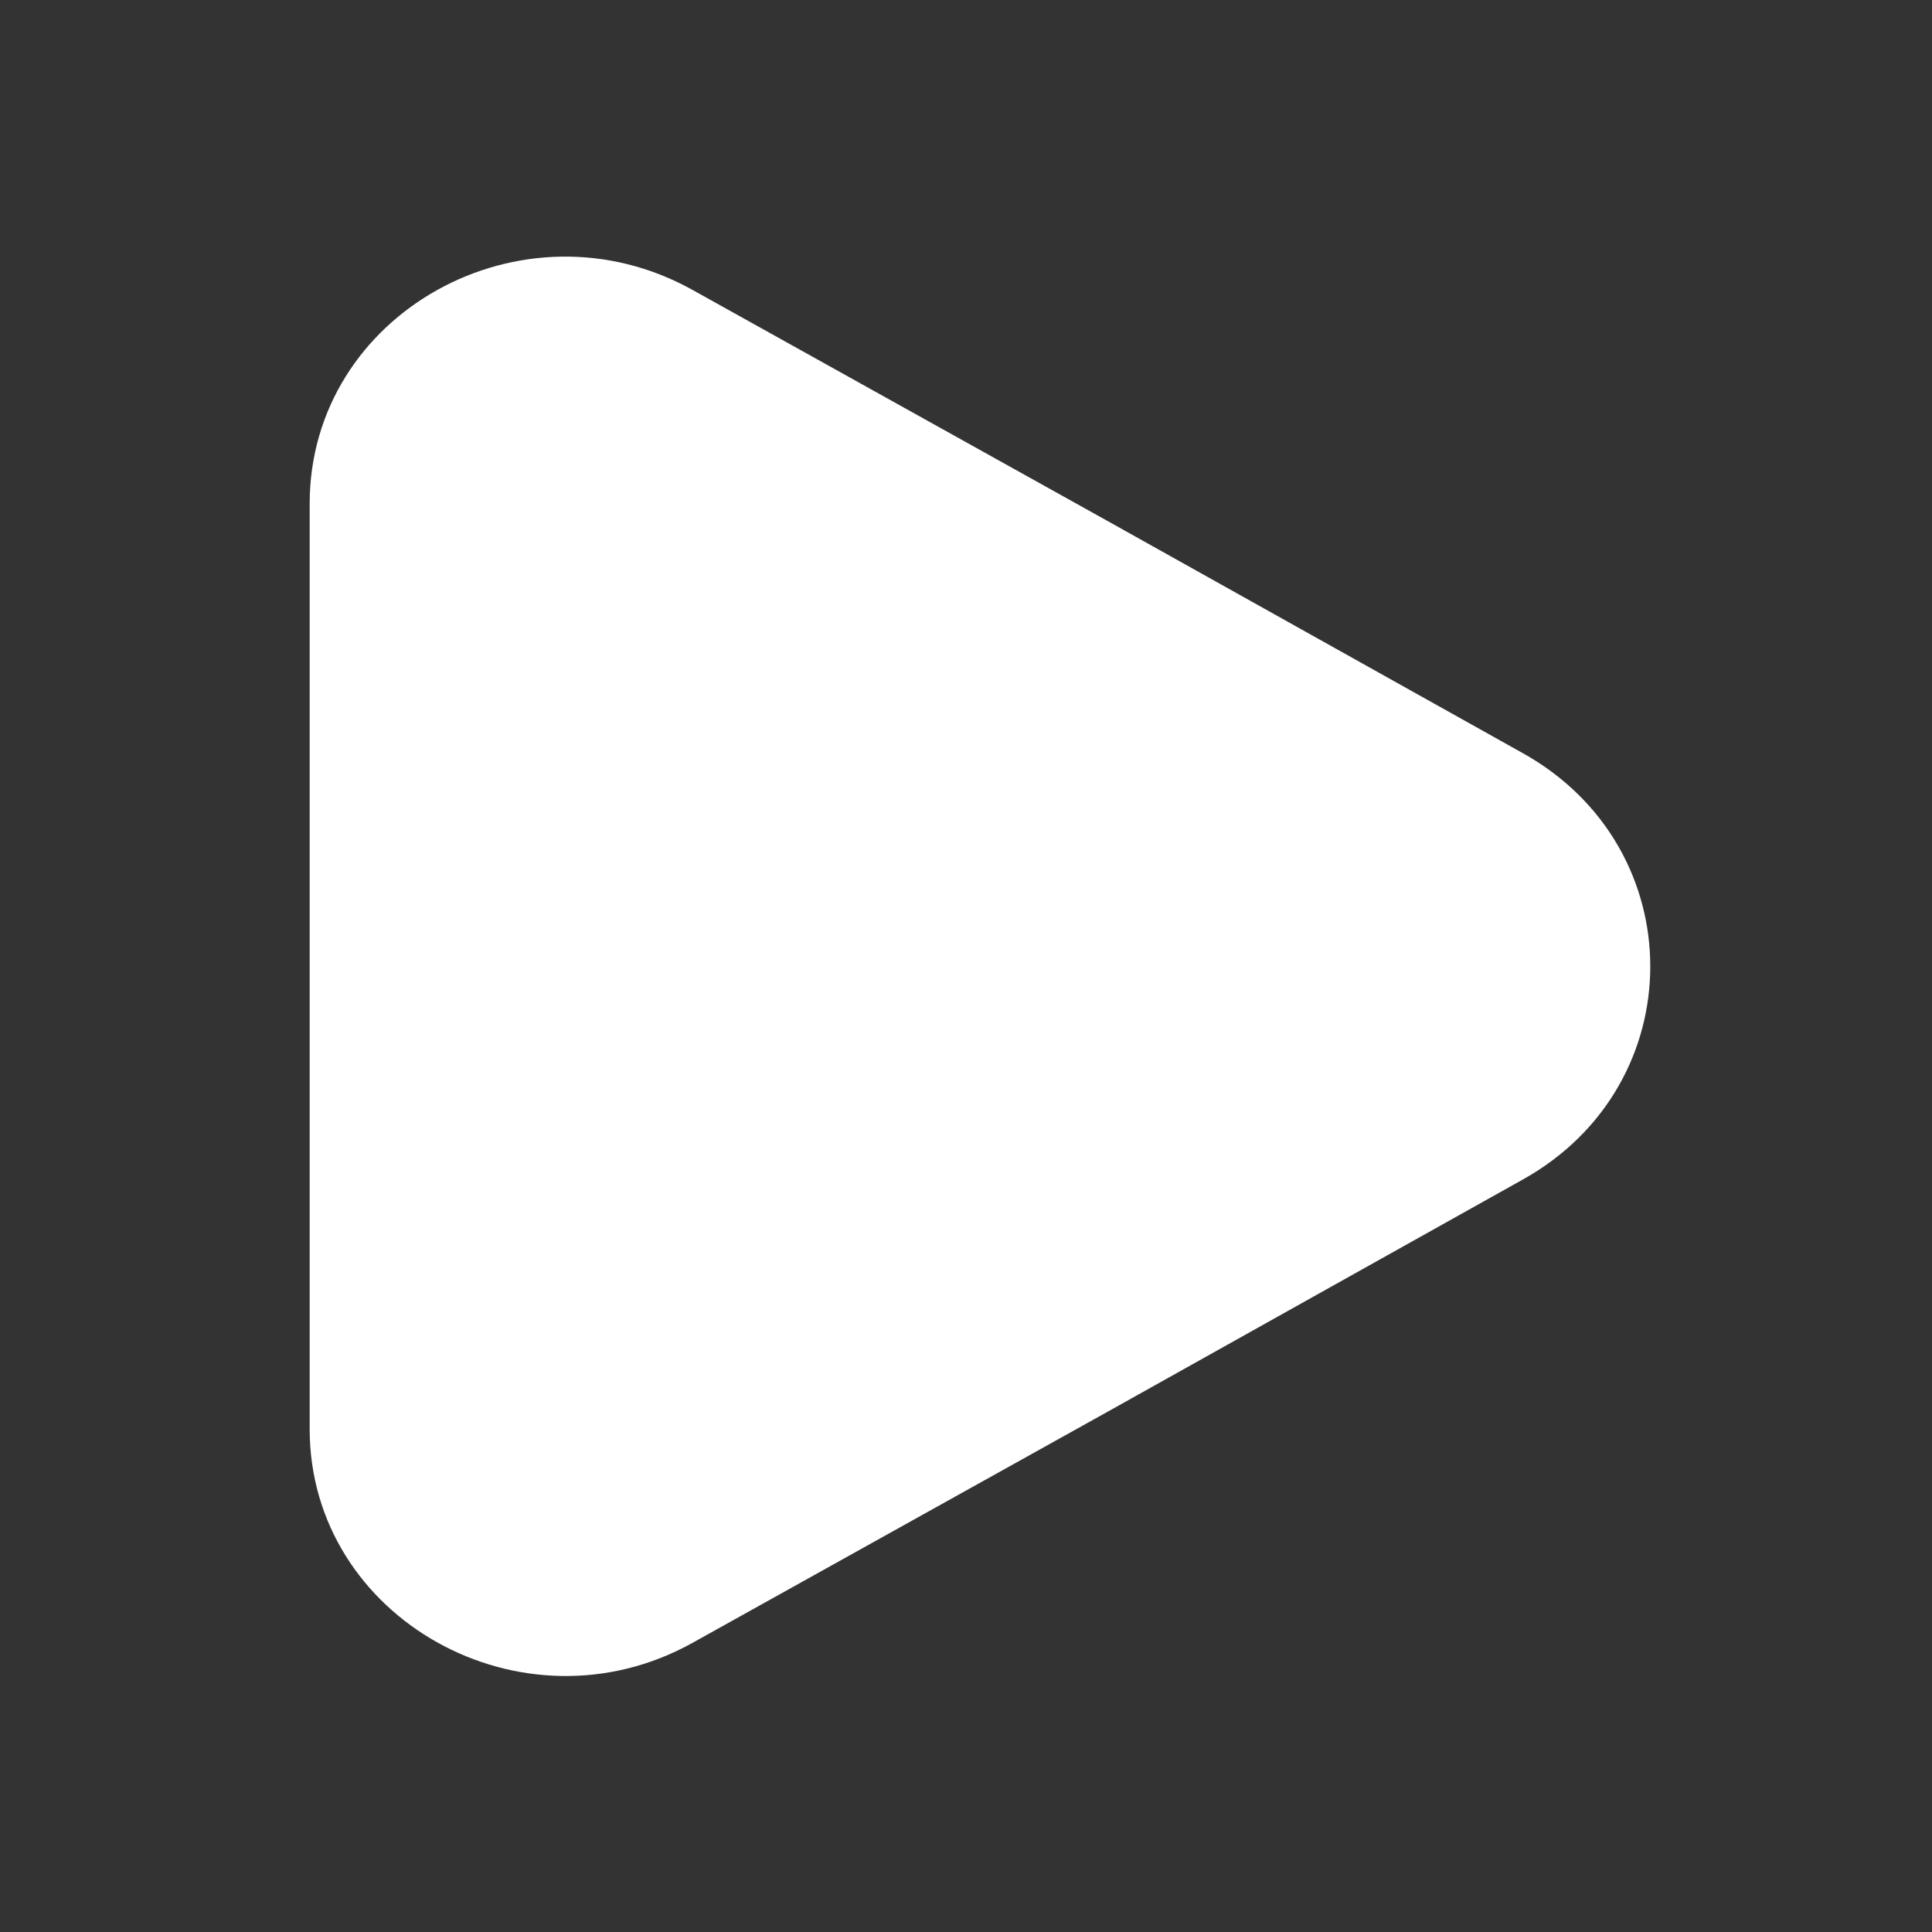 <svg width="28" height="28" viewBox="0 0 28 28" fill="none" xmlns="http://www.w3.org/2000/svg">
<rect x="0" y="0" width="28" height="28" fill="#333333" stroke="none"/>
<path d="M4.488 7.3V20.711C4.488 23.457 7.575 25.181 10.039 23.808L16.054 20.459L22.069 17.095C24.533 15.722 24.533 12.289 22.069 10.915L16.054 7.552L10.039 4.203C7.575 2.83 4.488 4.539 4.488 7.3Z" fill="white"/>
</svg>
